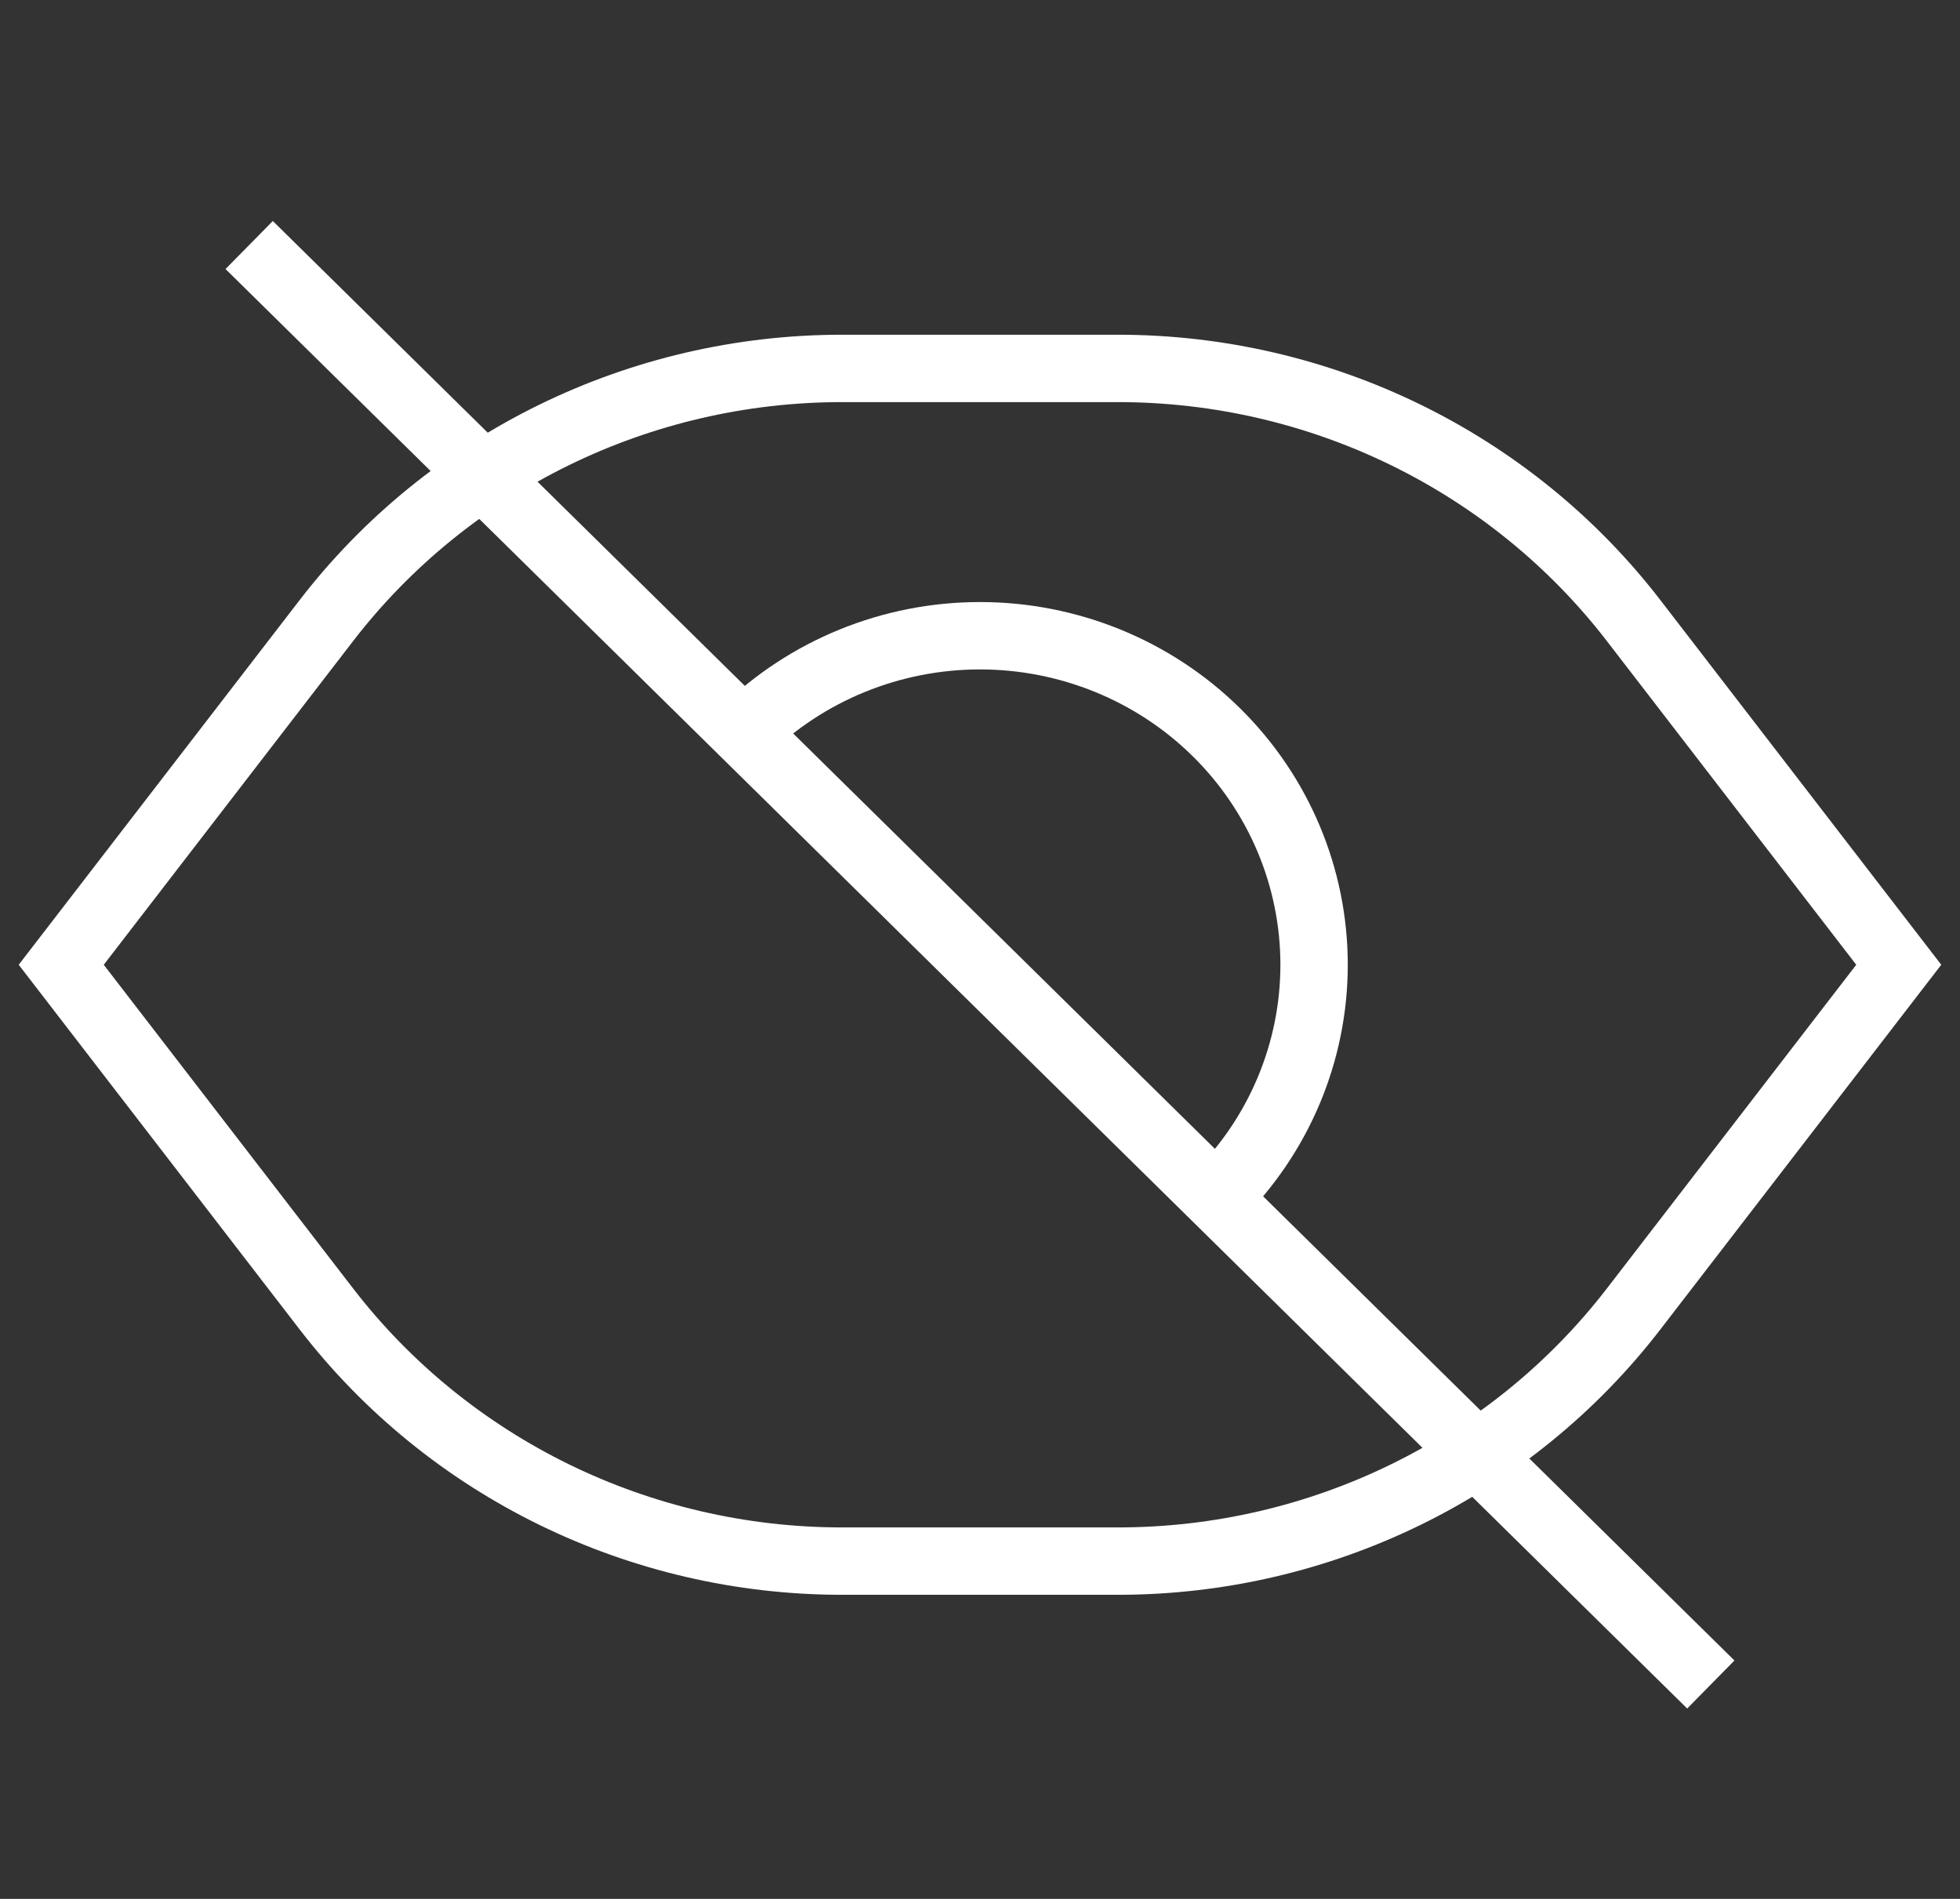 <svg width="64" height="62" viewBox="0 0 64 62" fill="none"
  xmlns="http://www.w3.org/2000/svg">
  <rect x="0" y="0" width="64" height="62" fill="#333333" stroke="none"/>
  <path d="M2 31.5L1.128 30.829L0.611 31.5L1.128 32.171L2 31.5ZM62 31.5L62.871 32.171L63.388 31.5L62.871 30.829L62 31.5ZM53.343 42.737L54.215 43.408L53.343 42.737ZM10.656 42.737L9.785 43.408L10.656 42.737ZM53.343 20.263L52.472 20.934L53.343 20.263ZM36.504 12.029V10.929V12.029ZM10.656 20.263L11.528 20.934L10.656 20.263ZM27.496 12.029V13.129V12.029ZM39.714 39.096L38.942 39.88L39.714 40.64L40.486 39.88L39.714 39.096ZM24.286 23.904L23.514 23.12L22.718 23.904L23.514 24.687L24.286 23.904ZM9.785 19.592L1.128 30.829L2.871 32.171L11.528 20.934L9.785 19.592ZM1.128 32.171L9.785 43.408L11.528 42.066L2.871 30.829L1.128 32.171ZM27.496 52.071H36.504V49.871H27.496V52.071ZM54.215 43.408L62.871 32.171L61.129 30.829L52.472 42.066L54.215 43.408ZM62.871 30.829L54.215 19.592L52.472 20.934L61.129 32.171L62.871 30.829ZM36.504 10.929H27.496V13.129H36.504V10.929ZM36.504 52.071C43.453 52.071 50.008 48.869 54.215 43.408L52.472 42.066C48.686 46.98 42.779 49.871 36.504 49.871V52.071ZM9.785 43.408C13.992 48.869 20.546 52.071 27.496 52.071V49.871C21.221 49.871 15.313 46.98 11.528 42.066L9.785 43.408ZM54.215 19.592C50.008 14.131 43.453 10.929 36.504 10.929V13.129C42.779 13.129 48.686 16.02 52.472 20.934L54.215 19.592ZM11.528 20.934C15.313 16.02 21.221 13.129 27.496 13.129V10.929C20.546 10.929 13.992 14.131 9.785 19.592L11.528 20.934ZM40.486 39.88C42.74 37.66 44.009 34.646 44.009 31.5H41.809C41.809 34.052 40.78 36.503 38.942 38.313L40.486 39.88ZM44.009 31.5C44.009 28.354 42.74 25.34 40.486 23.12L38.942 24.687C40.78 26.497 41.809 28.948 41.809 31.5H44.009ZM40.486 23.12C38.232 20.901 35.179 19.657 32 19.657V21.857C34.607 21.857 37.104 22.877 38.942 24.687L40.486 23.12ZM32 19.657C28.82 19.657 25.768 20.901 23.514 23.12L25.058 24.687C26.896 22.877 29.393 21.857 32 21.857V19.657ZM7.364 8.784L55.092 55.784L56.635 54.216L8.908 7.216L7.364 8.784ZM23.514 24.687L38.942 39.88L40.486 38.313L25.058 23.12L23.514 24.687Z" fill="white"/>
</svg>
